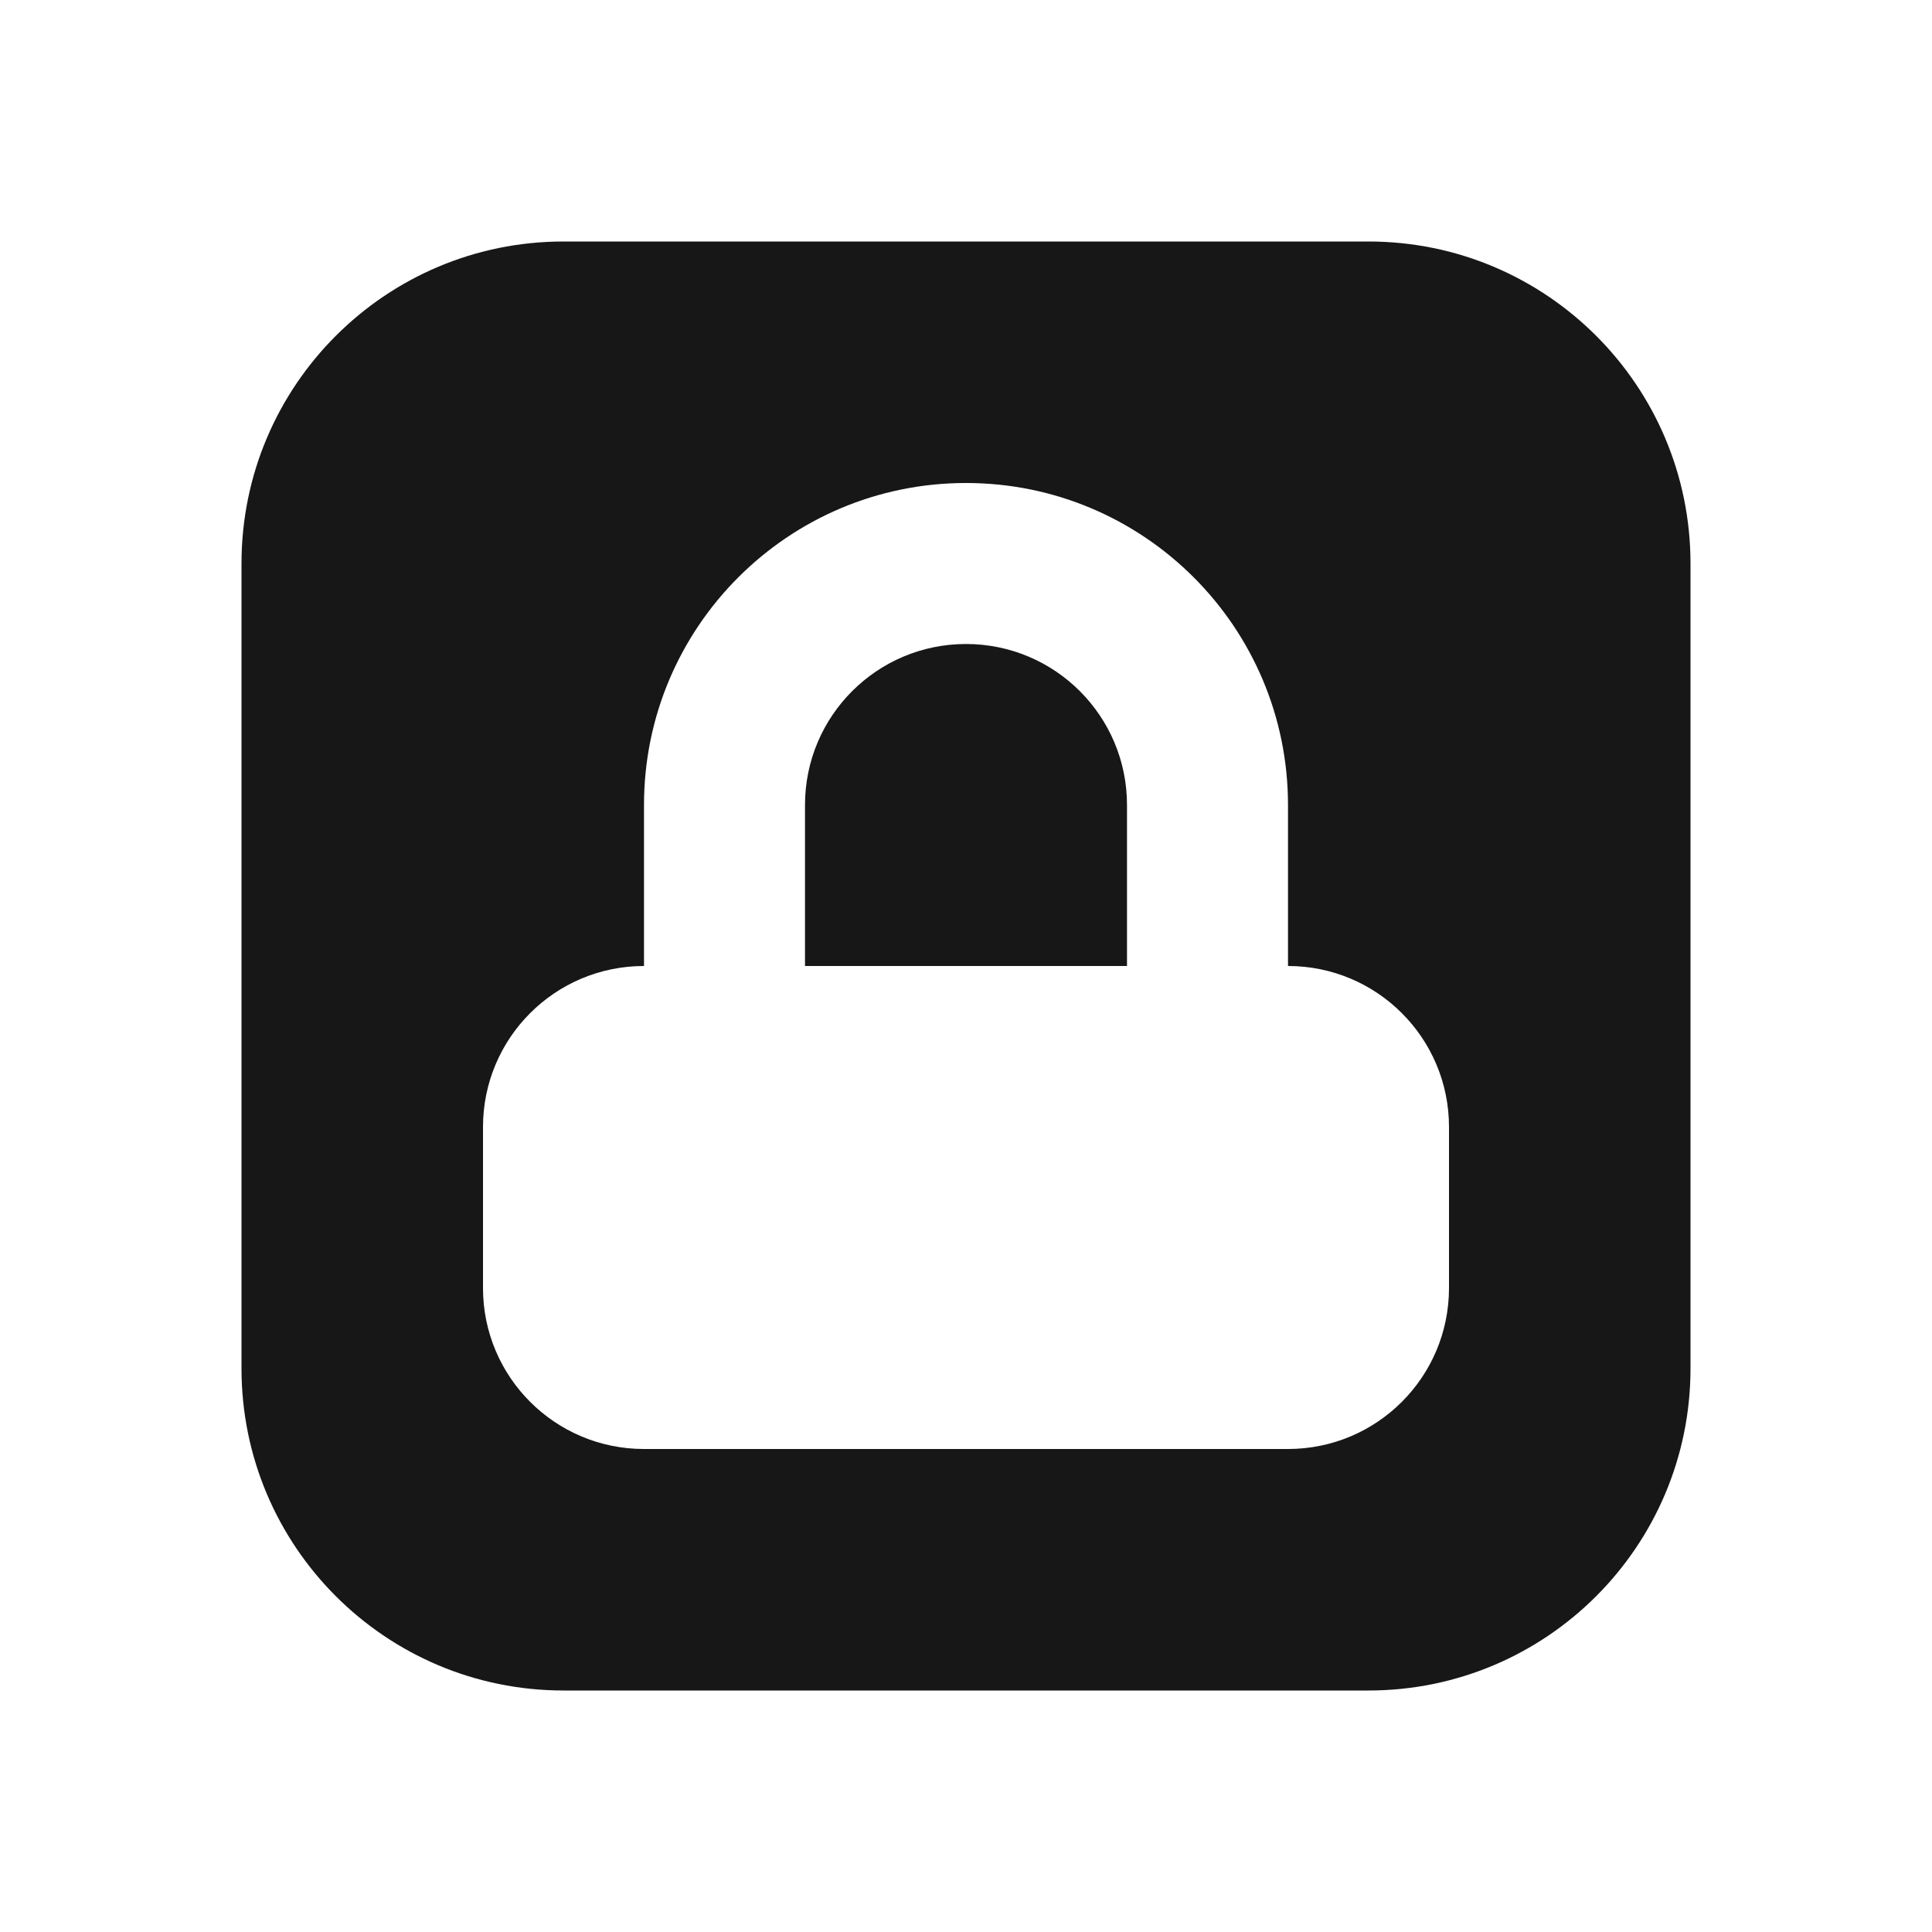 <svg width="24" height="24" viewBox="0 0 24 24" fill="none" xmlns="http://www.w3.org/2000/svg">
<path d="M14 12V10C14 8.895 13.105 8 12 8C10.895 8 10 8.895 10 10V12H14Z" fill="#171717"/>
<path fill-rule="evenodd" clip-rule="evenodd" d="M3 7C3 4.791 4.791 3 7 3H17C19.209 3 21 4.791 21 7V17C21 19.209 19.209 21 17 21H7C4.791 21 3 19.209 3 17V7ZM6 14C6 12.895 6.895 12 8 12V10C8 7.791 9.791 6 12 6C14.209 6 16 7.791 16 10V12C17.105 12 18 12.895 18 14V16C18 17.105 17.105 18 16 18H8C6.895 18 6 17.105 6 16V14Z" fill="#171717"/>
</svg>
